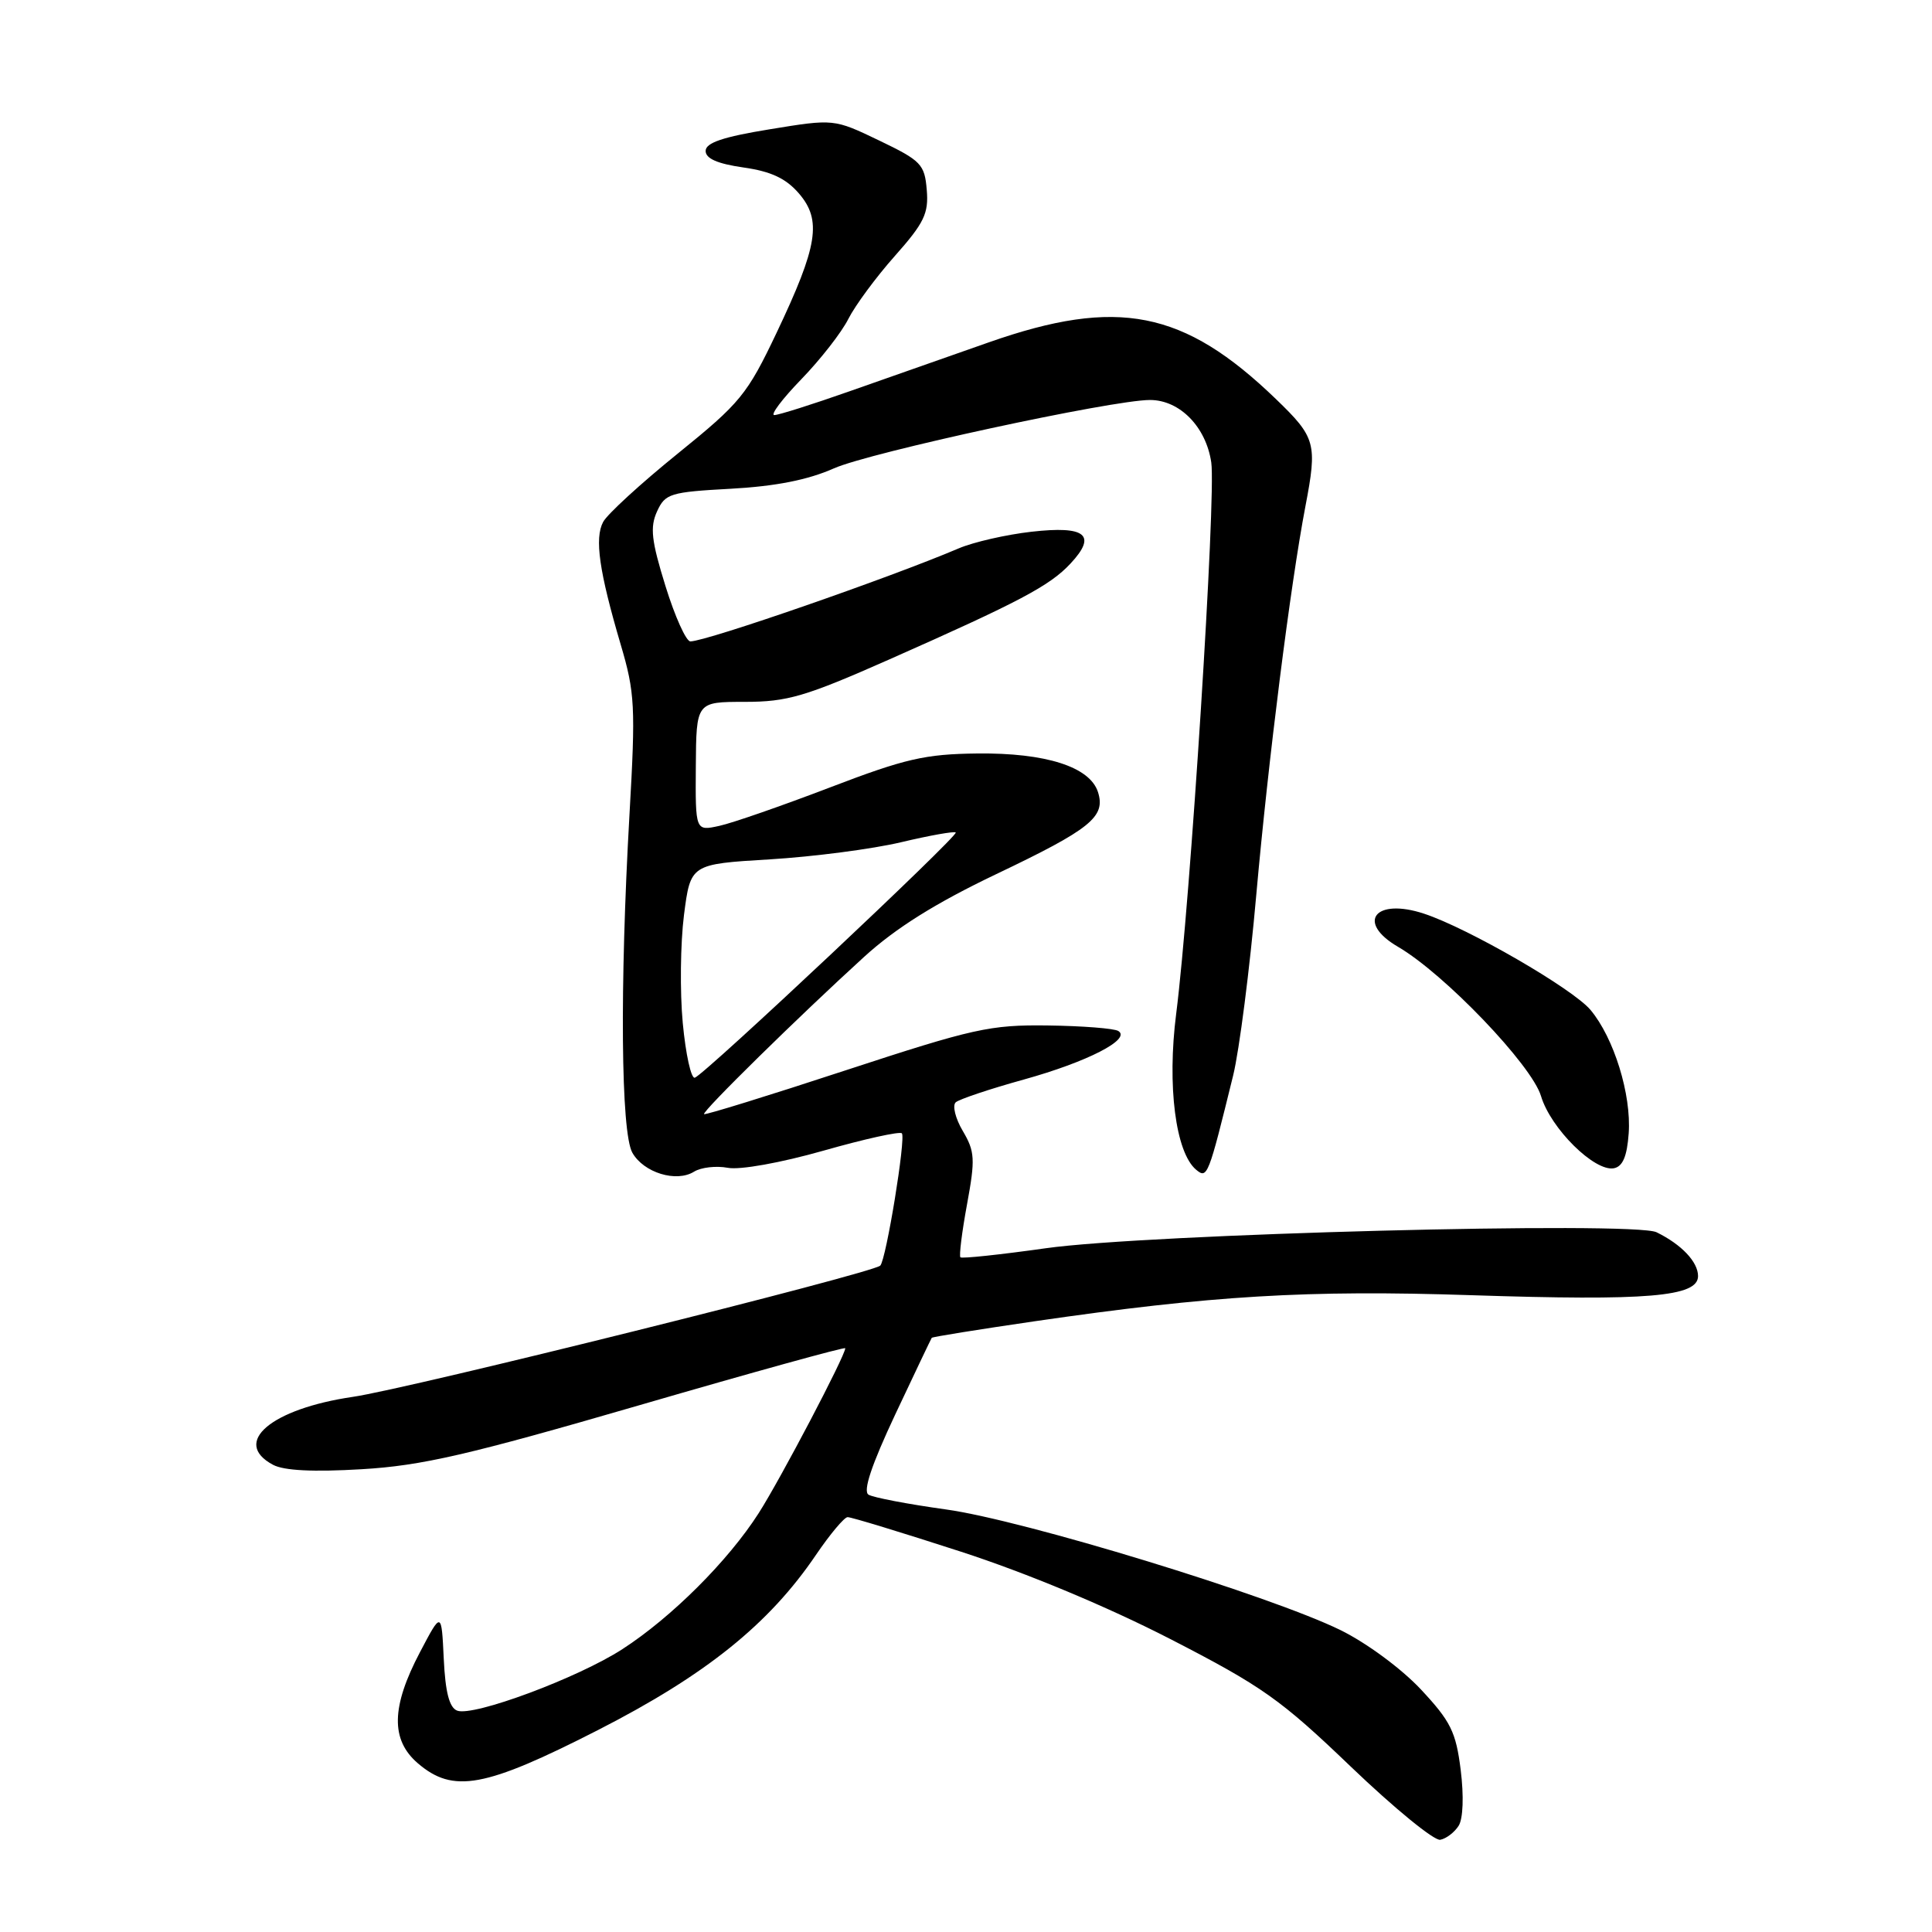 <?xml version="1.0" encoding="UTF-8" standalone="no"?>
<!DOCTYPE svg PUBLIC "-//W3C//DTD SVG 1.1//EN" "http://www.w3.org/Graphics/SVG/1.1/DTD/svg11.dtd" >
<svg xmlns="http://www.w3.org/2000/svg" xmlns:xlink="http://www.w3.org/1999/xlink" version="1.1" viewBox="0 0 256 256">
 <g >
 <path fill="currentColor"
d=" M 193.28 241.92 C 193.87 240.98 193.98 237.99 193.55 234.53 C 192.92 229.48 192.23 228.09 188.27 223.85 C 185.68 221.09 181.07 217.69 177.61 215.99 C 168.23 211.40 135.67 201.44 125.35 200.01 C 120.31 199.31 115.69 198.43 115.08 198.05 C 114.32 197.58 115.48 194.12 118.62 187.43 C 121.19 181.97 123.37 177.40 123.46 177.27 C 123.55 177.14 129.67 176.16 137.06 175.08 C 160.58 171.66 173.23 170.90 194.96 171.62 C 218.32 172.39 225.00 171.83 225.00 169.09 C 225.00 167.21 222.81 164.90 219.50 163.28 C 216.47 161.81 151.96 163.50 138.56 165.40 C 132.54 166.25 127.46 166.79 127.26 166.60 C 127.07 166.40 127.46 163.24 128.14 159.56 C 129.24 153.58 129.18 152.58 127.57 149.85 C 126.59 148.19 126.17 146.48 126.64 146.06 C 127.11 145.65 131.16 144.29 135.64 143.05 C 144.07 140.71 149.94 137.70 148.18 136.61 C 147.63 136.27 143.43 135.94 138.84 135.88 C 131.18 135.78 128.99 136.27 112.03 141.83 C 101.87 145.17 93.44 147.77 93.29 147.63 C 92.98 147.31 105.88 134.64 114.50 126.79 C 118.69 122.97 123.96 119.67 132.00 115.83 C 144.52 109.86 146.53 108.24 145.49 104.96 C 144.42 101.61 138.58 99.74 129.50 99.84 C 122.58 99.92 119.95 100.52 110.00 104.33 C 103.67 106.75 97.07 109.05 95.32 109.43 C 92.14 110.13 92.14 110.13 92.20 101.56 C 92.26 93.00 92.26 93.00 98.69 93.00 C 104.32 93.00 106.69 92.31 117.81 87.39 C 135.09 79.74 139.11 77.62 141.85 74.67 C 145.39 70.88 143.87 69.64 136.66 70.46 C 133.32 70.84 128.99 71.83 127.04 72.66 C 118.00 76.52 93.65 84.97 91.48 84.99 C 90.92 85.00 89.43 81.70 88.18 77.66 C 86.31 71.64 86.11 69.86 87.06 67.77 C 88.14 65.40 88.78 65.20 96.86 64.76 C 102.80 64.43 107.06 63.59 110.50 62.06 C 115.24 59.95 147.36 53.00 152.38 53.00 C 156.32 53.00 159.81 56.56 160.50 61.28 C 161.15 65.80 157.72 119.68 155.85 134.33 C 154.63 143.86 155.77 152.73 158.50 155.00 C 159.98 156.23 160.11 155.88 163.40 142.50 C 164.21 139.20 165.60 128.40 166.47 118.50 C 168.06 100.69 170.98 77.53 172.97 67.11 C 174.57 58.76 174.35 57.97 169.06 52.87 C 156.85 41.10 148.09 39.37 131.00 45.37 C 125.78 47.20 117.48 50.12 112.56 51.85 C 107.65 53.58 103.16 55.00 102.60 55.00 C 102.04 55.00 103.65 52.86 106.18 50.25 C 108.71 47.64 111.52 44.04 112.41 42.26 C 113.31 40.48 116.08 36.72 118.57 33.92 C 122.45 29.55 123.07 28.28 122.80 25.16 C 122.52 21.77 122.06 21.29 116.50 18.62 C 110.50 15.74 110.50 15.74 102.00 17.13 C 95.79 18.14 93.50 18.92 93.50 20.00 C 93.50 21.01 95.07 21.70 98.50 22.19 C 102.16 22.71 104.13 23.63 105.85 25.62 C 108.92 29.18 108.38 32.56 102.90 44.10 C 99.00 52.30 98.10 53.39 89.82 60.09 C 84.92 64.05 80.47 68.13 79.92 69.16 C 78.76 71.33 79.39 75.72 82.25 85.42 C 84.13 91.78 84.23 93.61 83.41 107.92 C 82.11 130.74 82.27 150.05 83.79 152.74 C 85.29 155.39 89.62 156.72 91.97 155.25 C 92.89 154.68 94.90 154.45 96.44 154.74 C 98.04 155.05 103.44 154.08 109.11 152.47 C 114.55 150.92 119.22 149.89 119.50 150.17 C 120.06 150.73 117.42 166.91 116.64 167.70 C 115.62 168.71 54.20 184.01 46.76 185.09 C 35.92 186.68 30.66 191.14 36.17 194.09 C 37.62 194.87 41.52 195.06 47.92 194.68 C 55.90 194.21 62.04 192.79 84.75 186.19 C 99.74 181.83 112.00 178.44 112.00 178.65 C 112.00 179.64 103.40 196.02 100.53 200.50 C 96.49 206.82 88.97 214.32 82.47 218.52 C 76.59 222.33 62.72 227.49 60.58 226.67 C 59.54 226.27 59.01 224.24 58.80 219.80 C 58.50 213.50 58.50 213.50 55.65 218.92 C 51.84 226.15 51.75 230.53 55.35 233.63 C 60.05 237.67 64.23 236.90 79.22 229.25 C 93.51 221.95 101.89 215.22 108.12 206.03 C 109.98 203.29 111.87 201.04 112.31 201.03 C 112.76 201.01 119.51 203.07 127.31 205.60 C 136.06 208.44 146.70 212.88 155.07 217.18 C 167.26 223.45 169.70 225.18 179.02 234.12 C 184.73 239.59 190.05 243.94 190.84 243.78 C 191.64 243.63 192.73 242.79 193.28 241.92 Z  M 215.81 150.18 C 216.18 145.05 213.86 137.53 210.75 133.82 C 208.39 131.01 194.53 122.99 188.70 121.07 C 182.20 118.92 179.64 122.19 185.25 125.46 C 191.39 129.04 202.95 141.11 204.19 145.23 C 205.47 149.53 211.29 155.28 213.85 154.80 C 215.02 154.57 215.59 153.23 215.81 150.18 Z  M 90.47 135.56 C 90.08 131.40 90.16 124.97 90.63 121.25 C 91.50 114.50 91.50 114.50 102.00 113.87 C 107.78 113.52 115.60 112.50 119.40 111.60 C 123.19 110.70 126.45 110.12 126.64 110.31 C 127.05 110.72 93.40 142.36 92.07 142.80 C 91.58 142.97 90.86 139.71 90.47 135.56 Z "/>
</g>
</svg>